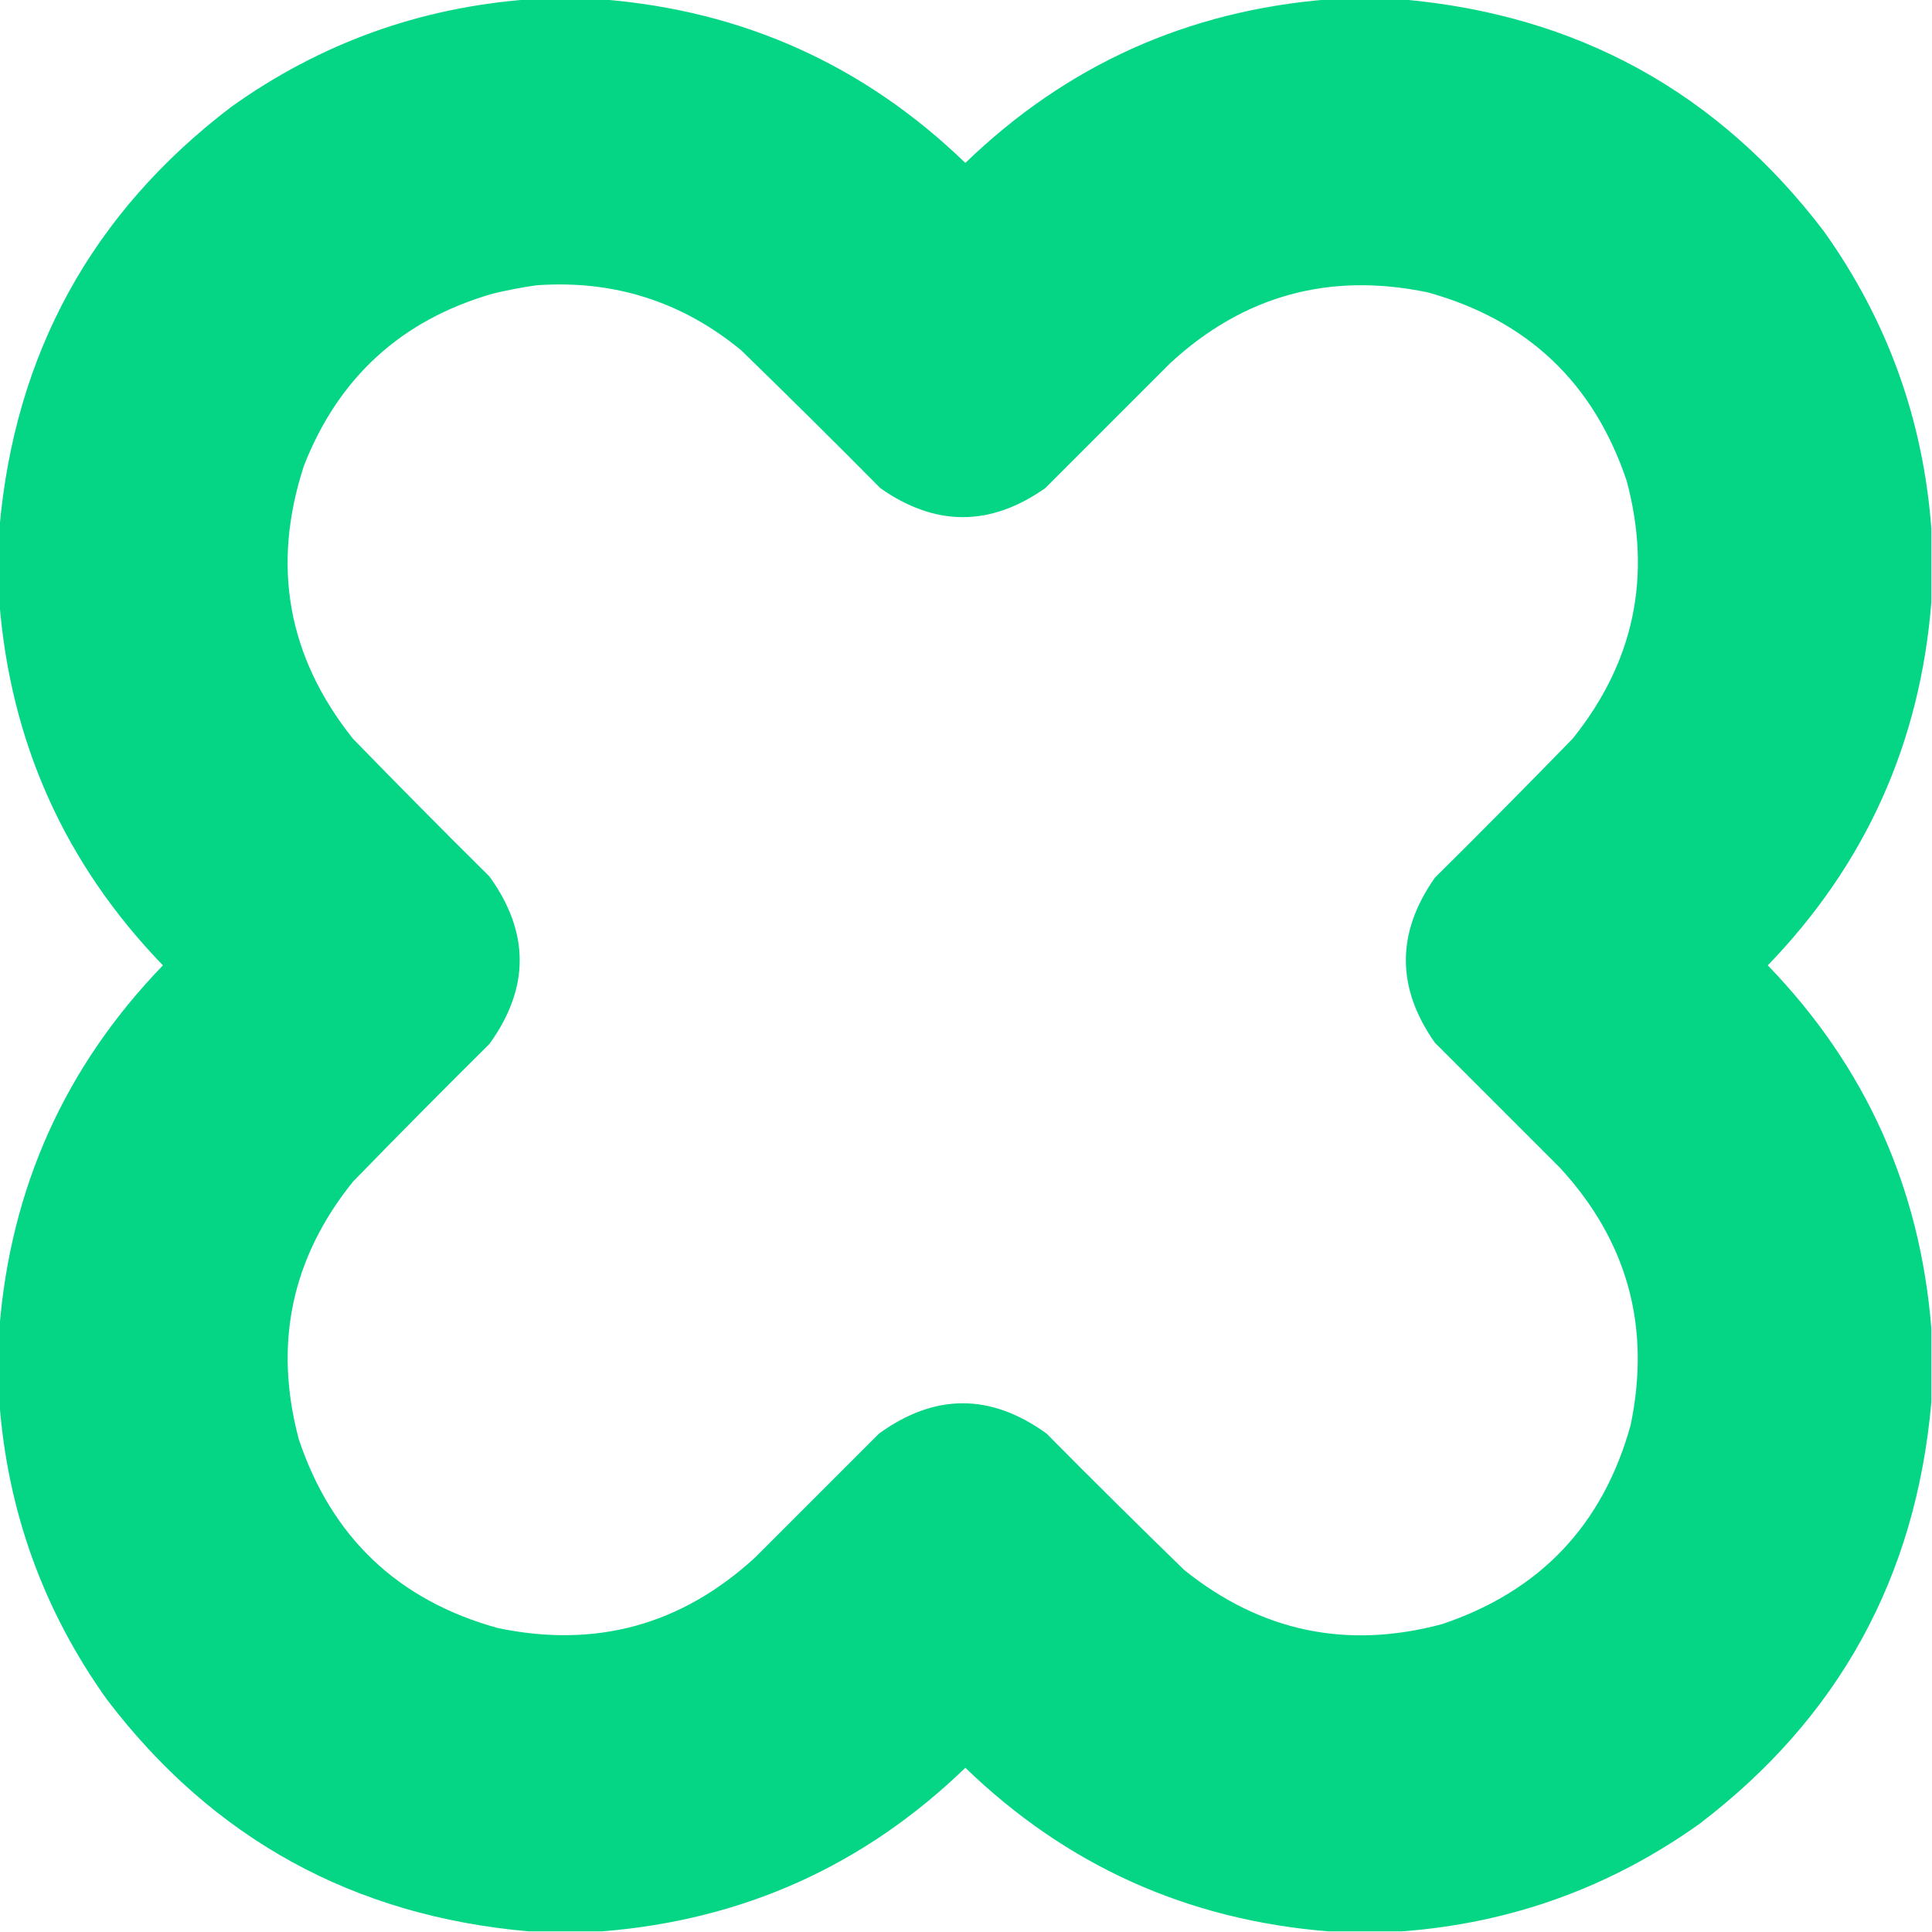 <?xml version="1.0" encoding="UTF-8"?>
<!DOCTYPE svg PUBLIC "-//W3C//DTD SVG 1.1//EN" "http://www.w3.org/Graphics/SVG/1.1/DTD/svg11.dtd">
<svg xmlns="http://www.w3.org/2000/svg" version="1.1" width="1500px" height="1500px" style="shape-rendering:geometricPrecision; text-rendering:geometricPrecision; image-rendering:optimizeQuality; fill-rule:evenodd; clip-rule:evenodd" xmlns:xlink="http://www.w3.org/1999/xlink">
<g><path style="opacity:0.998" fill="#05d686" d="M 410.5,-0.5 C 429.5,-0.5 448.5,-0.5 467.5,-0.5C 576.933,8.228 670.933,50.561 749.5,126.5C 828.067,50.561 922.067,8.228 1031.5,-0.5C 1050.5,-0.5 1069.5,-0.5 1088.5,-0.5C 1224.54,11.42 1333.7,71.42 1416,179.5C 1465.32,248.622 1493.15,325.622 1499.5,410.5C 1499.5,429.5 1499.5,448.5 1499.5,467.5C 1490.77,576.933 1448.44,670.933 1372.5,749.5C 1448.44,828.067 1490.77,922.067 1499.5,1031.5C 1499.5,1050.5 1499.5,1069.5 1499.5,1088.5C 1487.58,1224.54 1427.58,1333.7 1319.5,1416C 1250.38,1465.32 1173.38,1493.15 1088.5,1499.5C 1069.5,1499.5 1050.5,1499.5 1031.5,1499.5C 922.067,1490.77 828.067,1448.44 749.5,1372.5C 670.933,1448.44 576.933,1490.77 467.5,1499.5C 448.5,1499.5 429.5,1499.5 410.5,1499.5C 274.462,1487.58 165.295,1427.58 83,1319.5C 33.679,1250.38 5.845,1173.38 -0.5,1088.5C -0.5,1069.5 -0.5,1050.5 -0.5,1031.5C 8.228,922.067 50.561,828.067 126.5,749.5C 50.561,670.933 8.228,576.933 -0.5,467.5C -0.5,448.5 -0.5,429.5 -0.5,410.5C 11.42,274.462 71.42,165.295 179.5,83C 248.622,33.679 325.622,5.845 410.5,-0.5 Z M 416.5,221.5 C 476.459,217.212 529.459,234.045 575.5,272C 611.806,307.305 647.806,342.972 683.5,379C 726.167,409 768.833,409 811.5,379C 843.833,346.667 876.167,314.333 908.5,282C 965.479,229.416 1032.15,211.083 1108.5,227C 1185.96,248.457 1237.46,297.29 1263,373.5C 1282.74,447.476 1268.74,514.143 1221,573.5C 1185.69,609.806 1150.03,645.806 1114,681.5C 1084,724.167 1084,766.833 1114,809.5C 1146.33,841.833 1178.67,874.167 1211,906.5C 1263.58,963.48 1281.92,1030.15 1266,1106.5C 1244.54,1183.96 1195.71,1235.46 1119.5,1261C 1045.68,1280.77 979.016,1266.77 919.5,1219C 883.528,1184.03 847.861,1148.69 812.5,1113C 769.167,1081.67 725.833,1081.67 682.5,1113C 650.5,1145 618.5,1177 586.5,1209C 529.363,1261.62 462.697,1279.95 386.5,1264C 309.043,1242.54 257.543,1193.71 232,1117.5C 212.26,1043.53 226.26,976.859 274,917.5C 308.972,881.528 344.305,845.861 380,810.5C 411.333,767.167 411.333,723.833 380,680.5C 344.305,645.139 308.972,609.472 274,573.5C 223.279,509.874 210.612,439.208 236,361.5C 262.899,292.934 311.733,248.434 382.5,228C 393.87,225.275 405.203,223.108 416.5,221.5 Z"/></g>
</svg>
